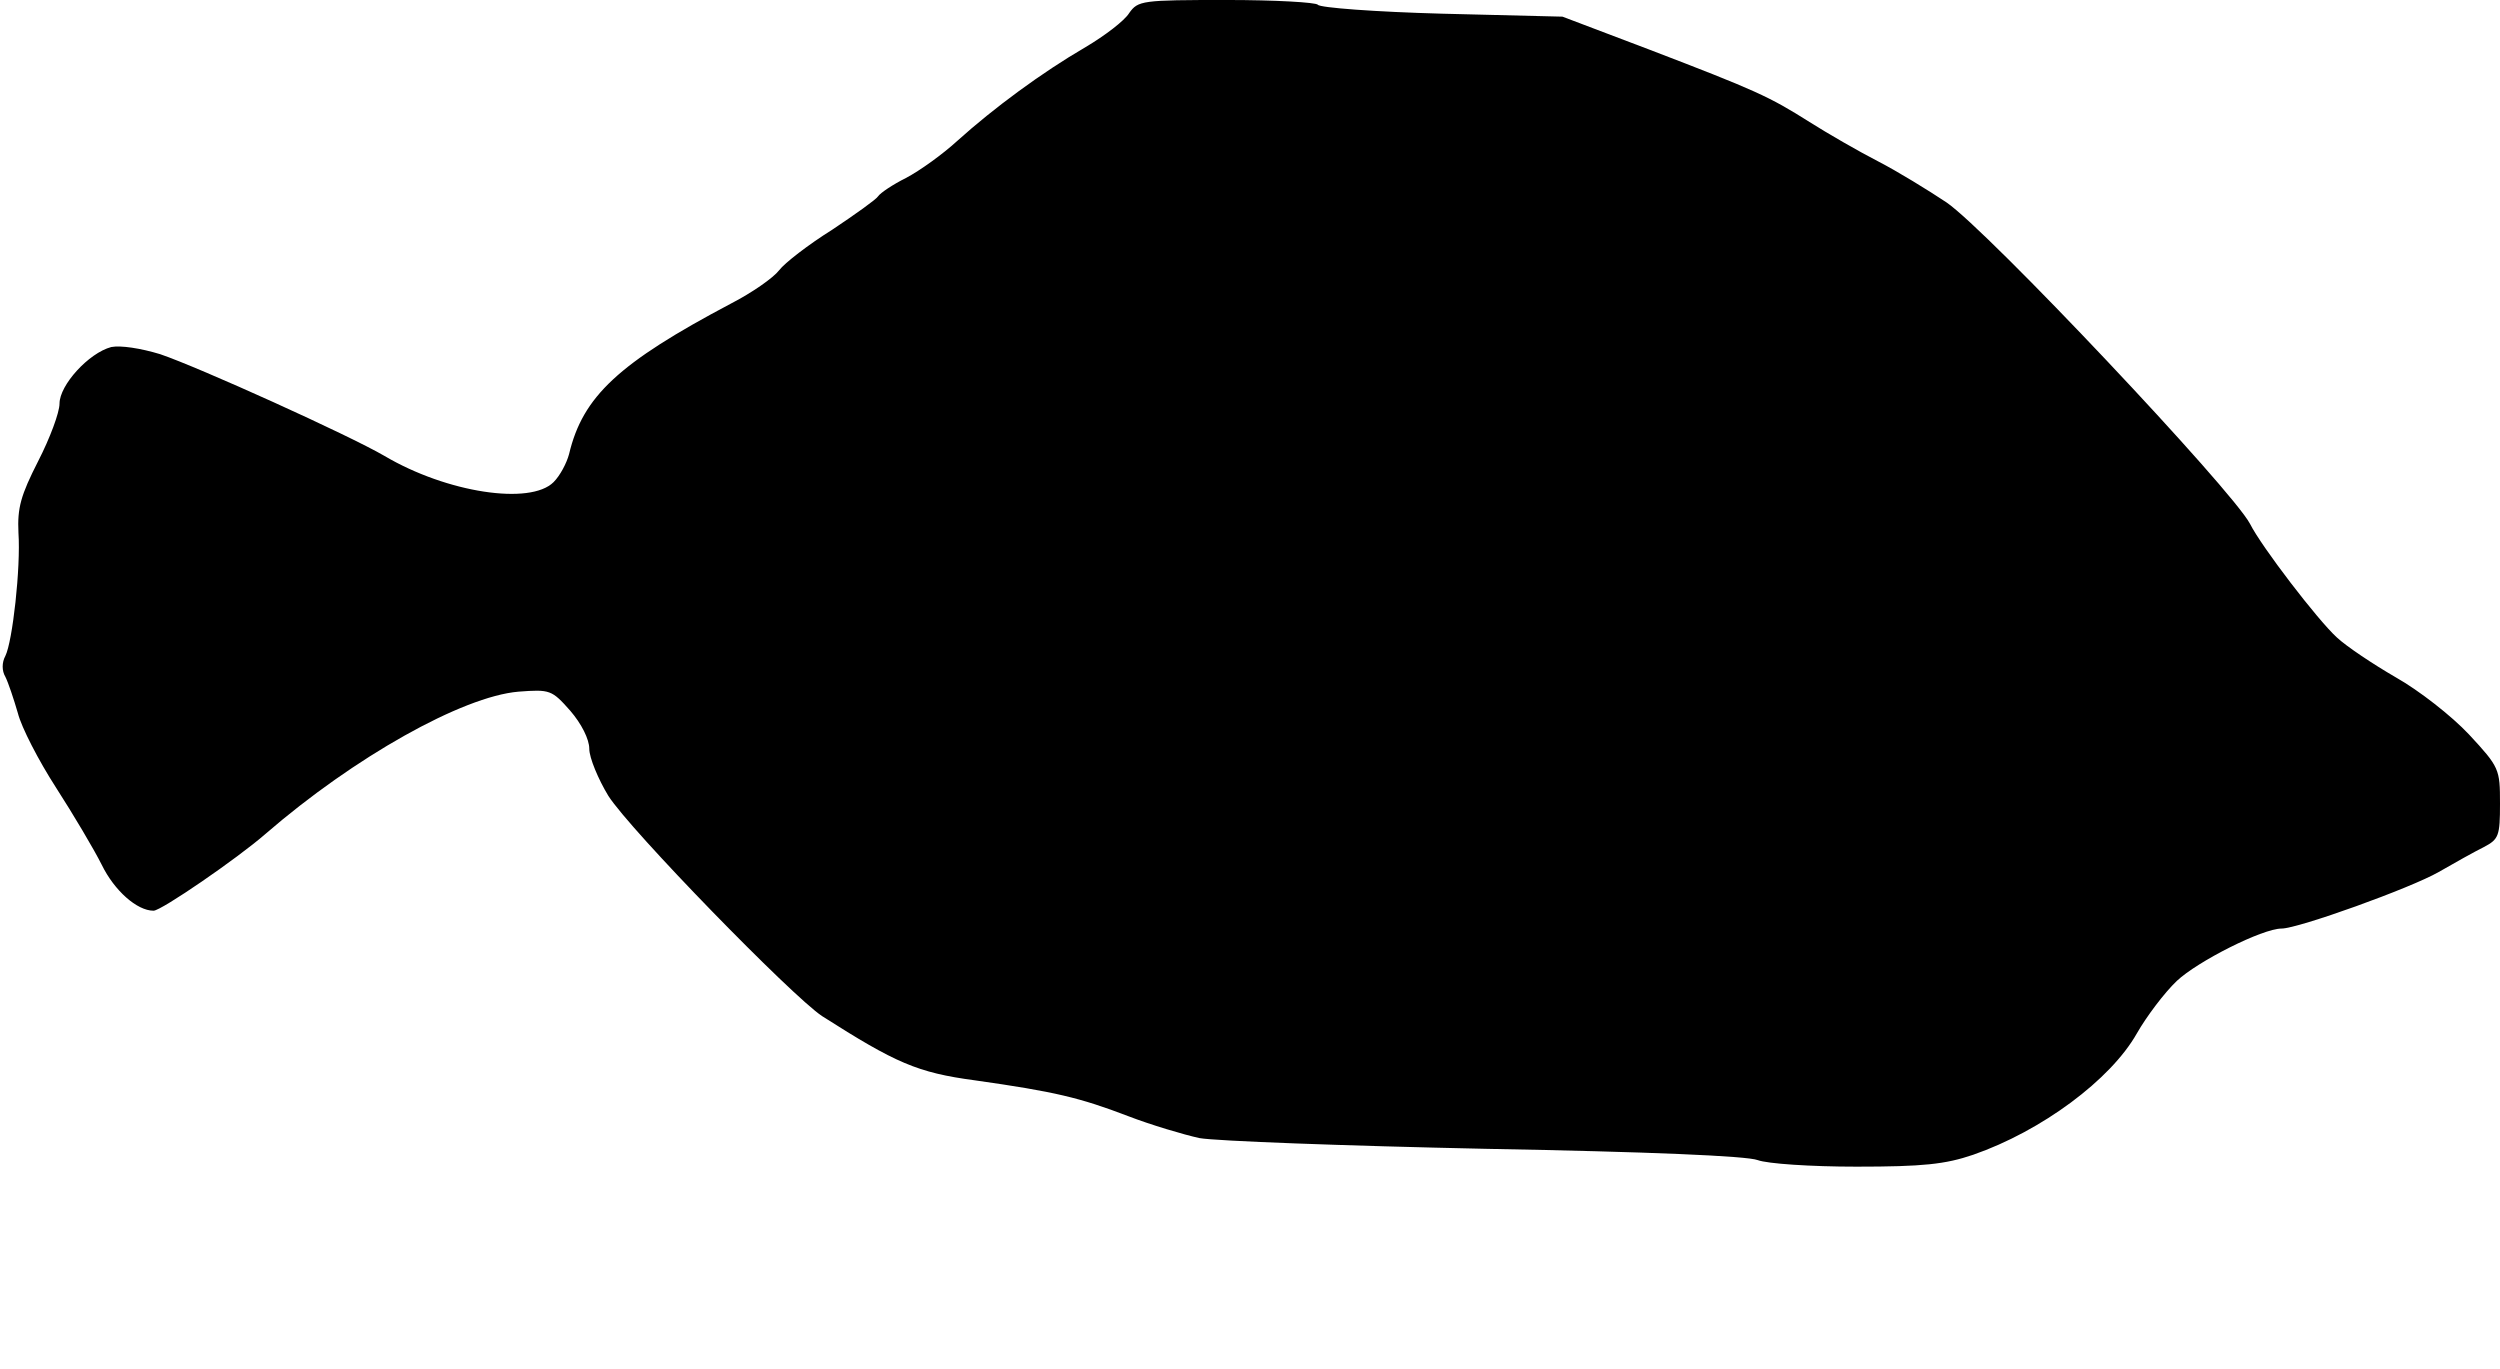 <?xml version="1.0" standalone="no"?>
<!DOCTYPE svg PUBLIC "-//W3C//DTD SVG 20010904//EN"
 "http://www.w3.org/TR/2001/REC-SVG-20010904/DTD/svg10.dtd">
<svg version="1.0" xmlns="http://www.w3.org/2000/svg"
 width="420pt" height="230pt" viewBox="0 0 420 230"
 preserveAspectRatio="xMidYMid meet">
<g transform="translate(0,230) scale(0.1,-0.1)"
fill="#000000" stroke="none">
<path d="M1897 2278 c-8 -13 -41 -38 -73 -57 -74 -43 -155 -103 -215 -157 -25
-23 -64 -51 -87 -63 -22 -11 -43 -25 -47 -31 -3 -5 -38 -30 -77 -56 -40 -25
-80 -56 -89 -68 -10 -13 -46 -38 -81 -56 -189 -100 -249 -156 -272 -253 -4
-15 -15 -36 -26 -47 -39 -39 -179 -18 -284 44 -60 35 -312 149 -377 171 -33
10 -66 15 -82 12 -38 -10 -87 -64 -87 -95 0 -15 -16 -58 -36 -97 -29 -57 -35
-78 -33 -120 4 -59 -10 -183 -22 -207 -6 -11 -6 -25 0 -35 5 -10 14 -37 21
-61 6 -24 35 -80 64 -125 29 -45 64 -104 77 -130 21 -43 59 -77 87 -77 13 0
141 88 188 129 149 129 331 231 425 239 53 4 56 3 87 -32 19 -22 32 -48 32
-64 0 -15 15 -51 32 -79 37 -58 308 -336 359 -370 124 -79 160 -95 257 -108
134 -19 176 -29 257 -60 39 -15 93 -31 120 -37 28 -5 244 -13 480 -18 276 -5
440 -12 458 -19 16 -6 88 -11 166 -11 112 0 149 4 196 20 115 40 231 126 275
204 16 28 46 68 67 88 35 33 144 88 176 88 28 0 217 68 264 95 26 15 60 34 76
42 25 13 27 19 27 73 0 58 -1 61 -52 116 -29 31 -84 74 -123 96 -38 22 -83 52
-99 67 -32 29 -127 153 -146 191 -30 57 -441 493 -510 540 -30 20 -82 52 -115
69 -33 17 -85 47 -115 66 -68 43 -90 53 -270 122 l-145 55 -203 5 c-111 3
-205 10 -208 15 -3 4 -72 8 -153 8 -143 0 -149 -1 -164 -22z"/>
</g>
</svg>

